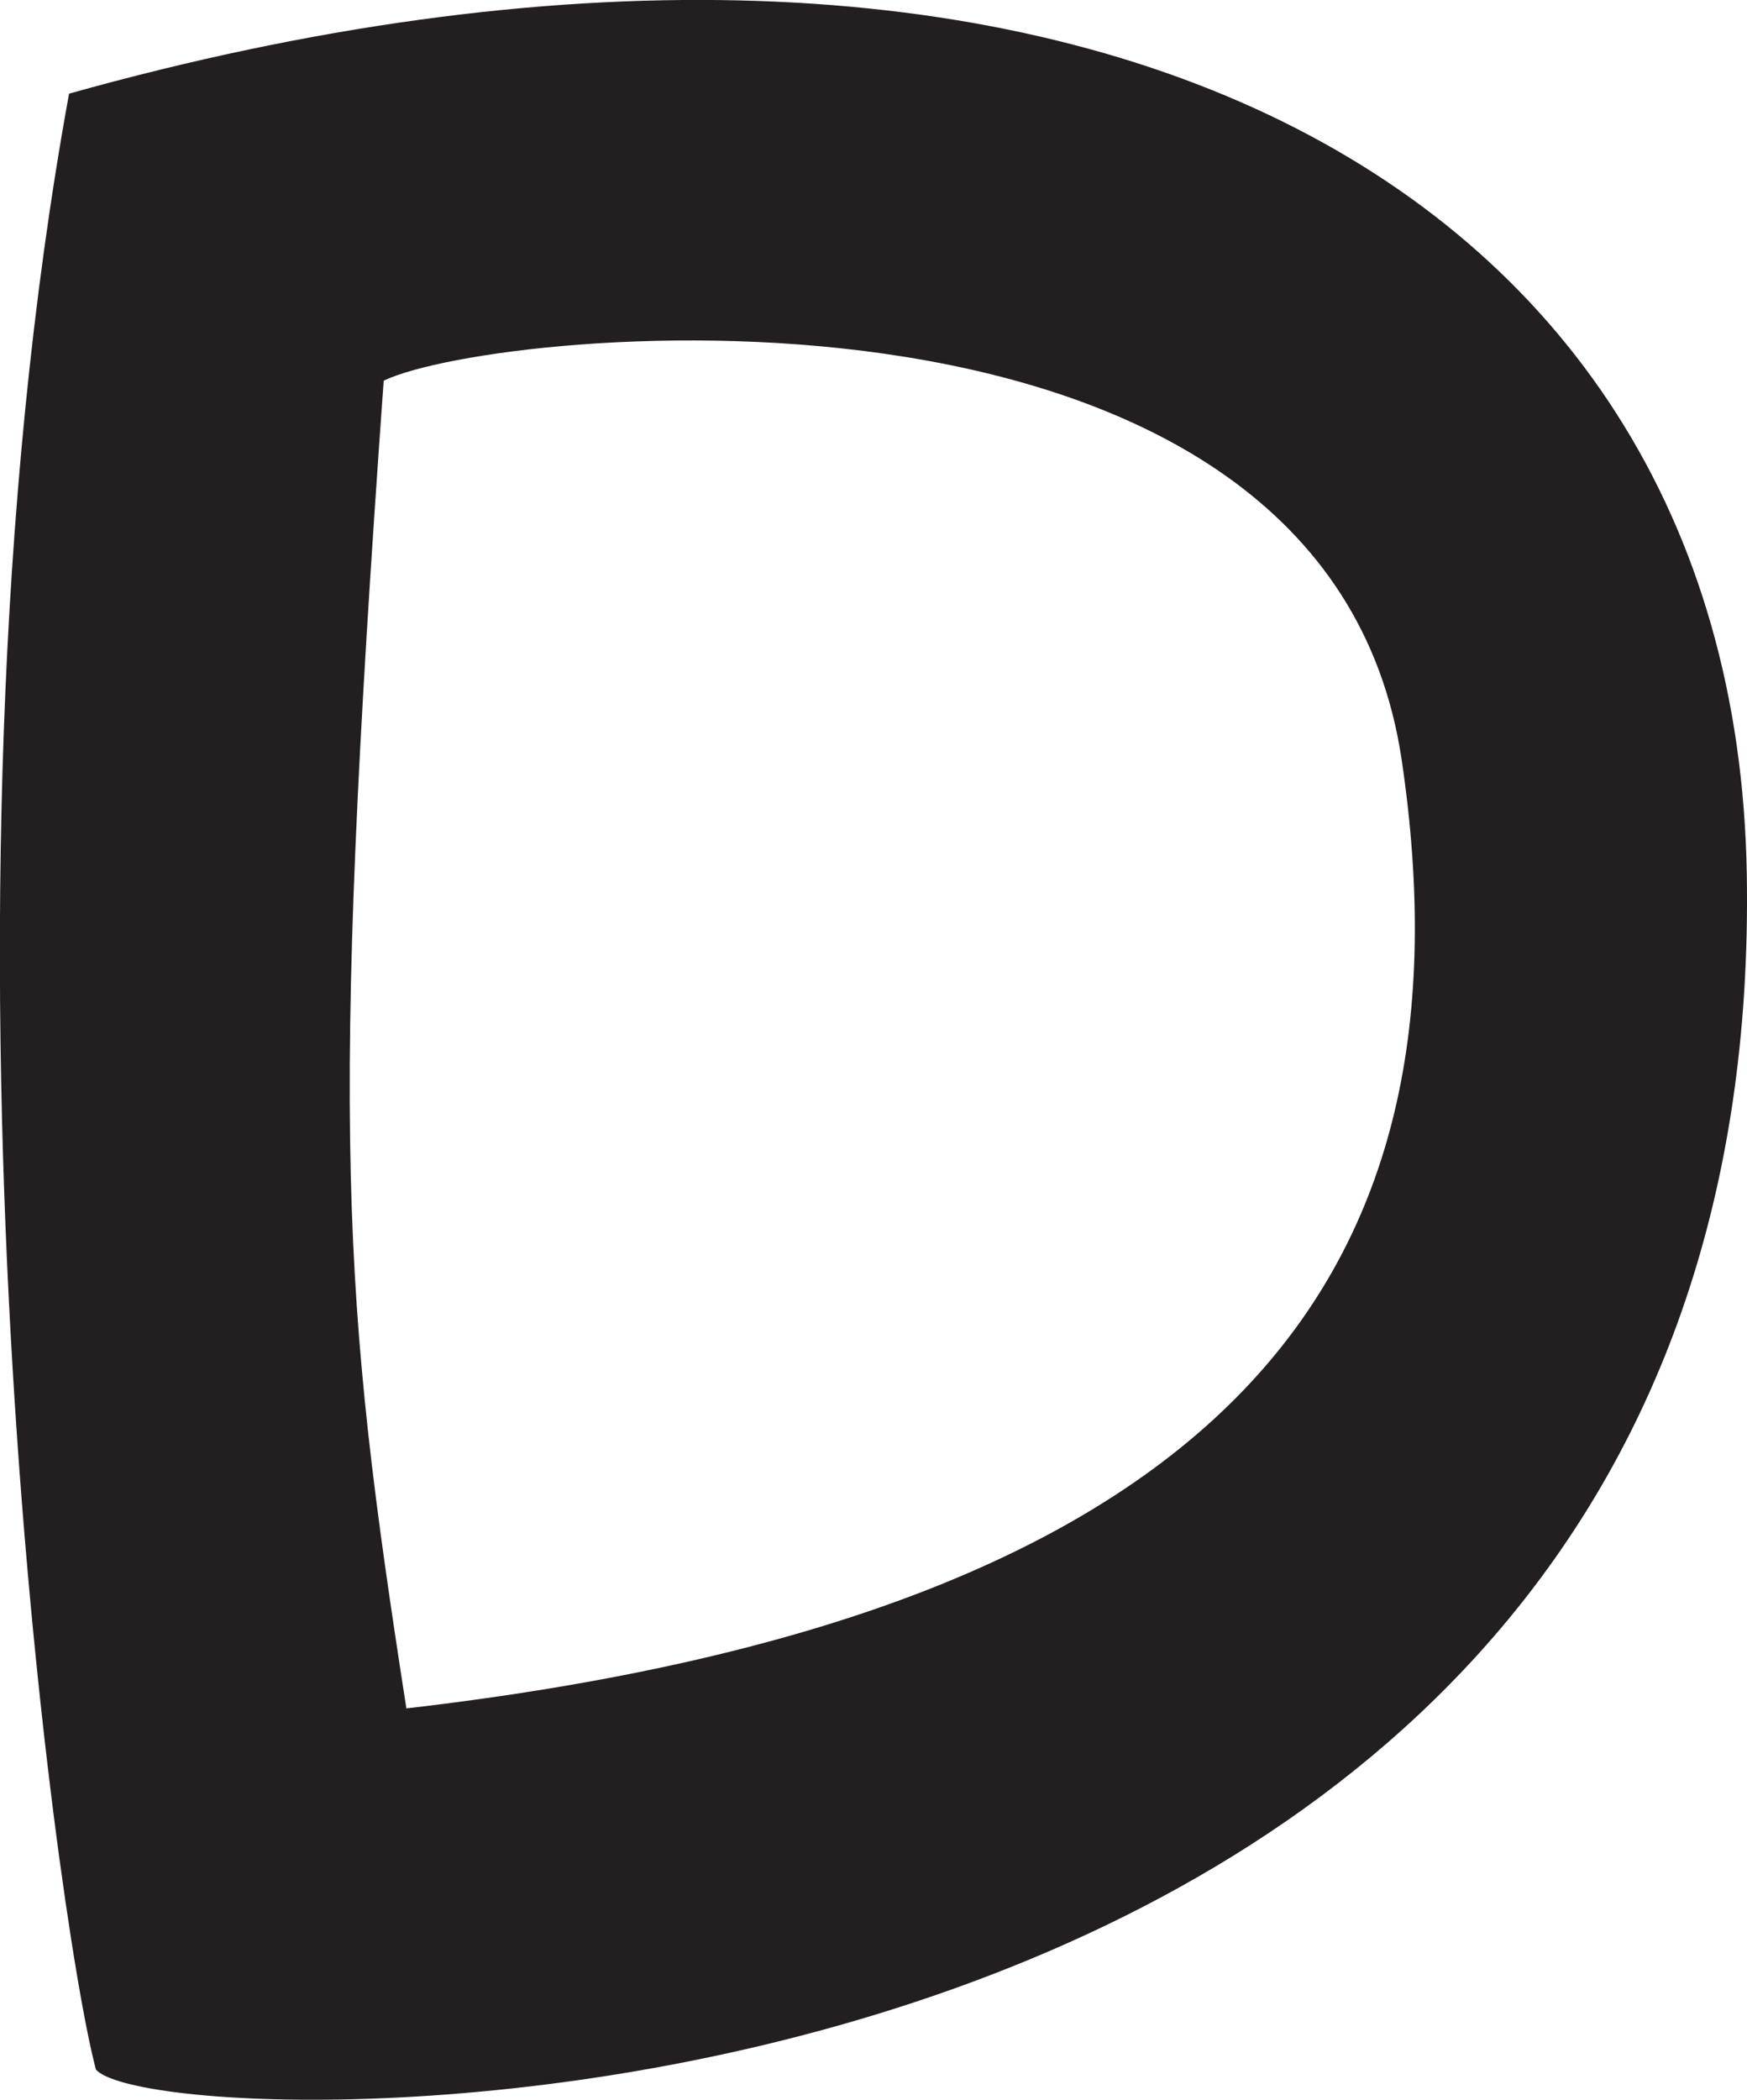 <?xml version="1.0" encoding="UTF-8"?>
<svg id="Layer_2" data-name="Layer 2" xmlns="http://www.w3.org/2000/svg" viewBox="0 0 83.23 100">
  <defs>
    <style>
      .cls-1 {
        fill: #231f20;
      }
    </style>
  </defs>
  <g id="Layer_1-2" data-name="Layer 1">
    <path class="cls-1" d="m3.29,4.46c46.36-12.99,79.36,3.27,79.93,37.17,1.04,61.92-75.44,60.6-78.65,56.93-1.92-7.2-8.48-54.68-1.28-94.1Zm16.07,76.9c39.42-4.56,51.04-20.71,47.42-45.16-3.62-24.46-43.07-20.69-48.5-18.07-2.58,35.95-1.97,43.59,1.08,63.23Z"/>
  </g>
</svg>